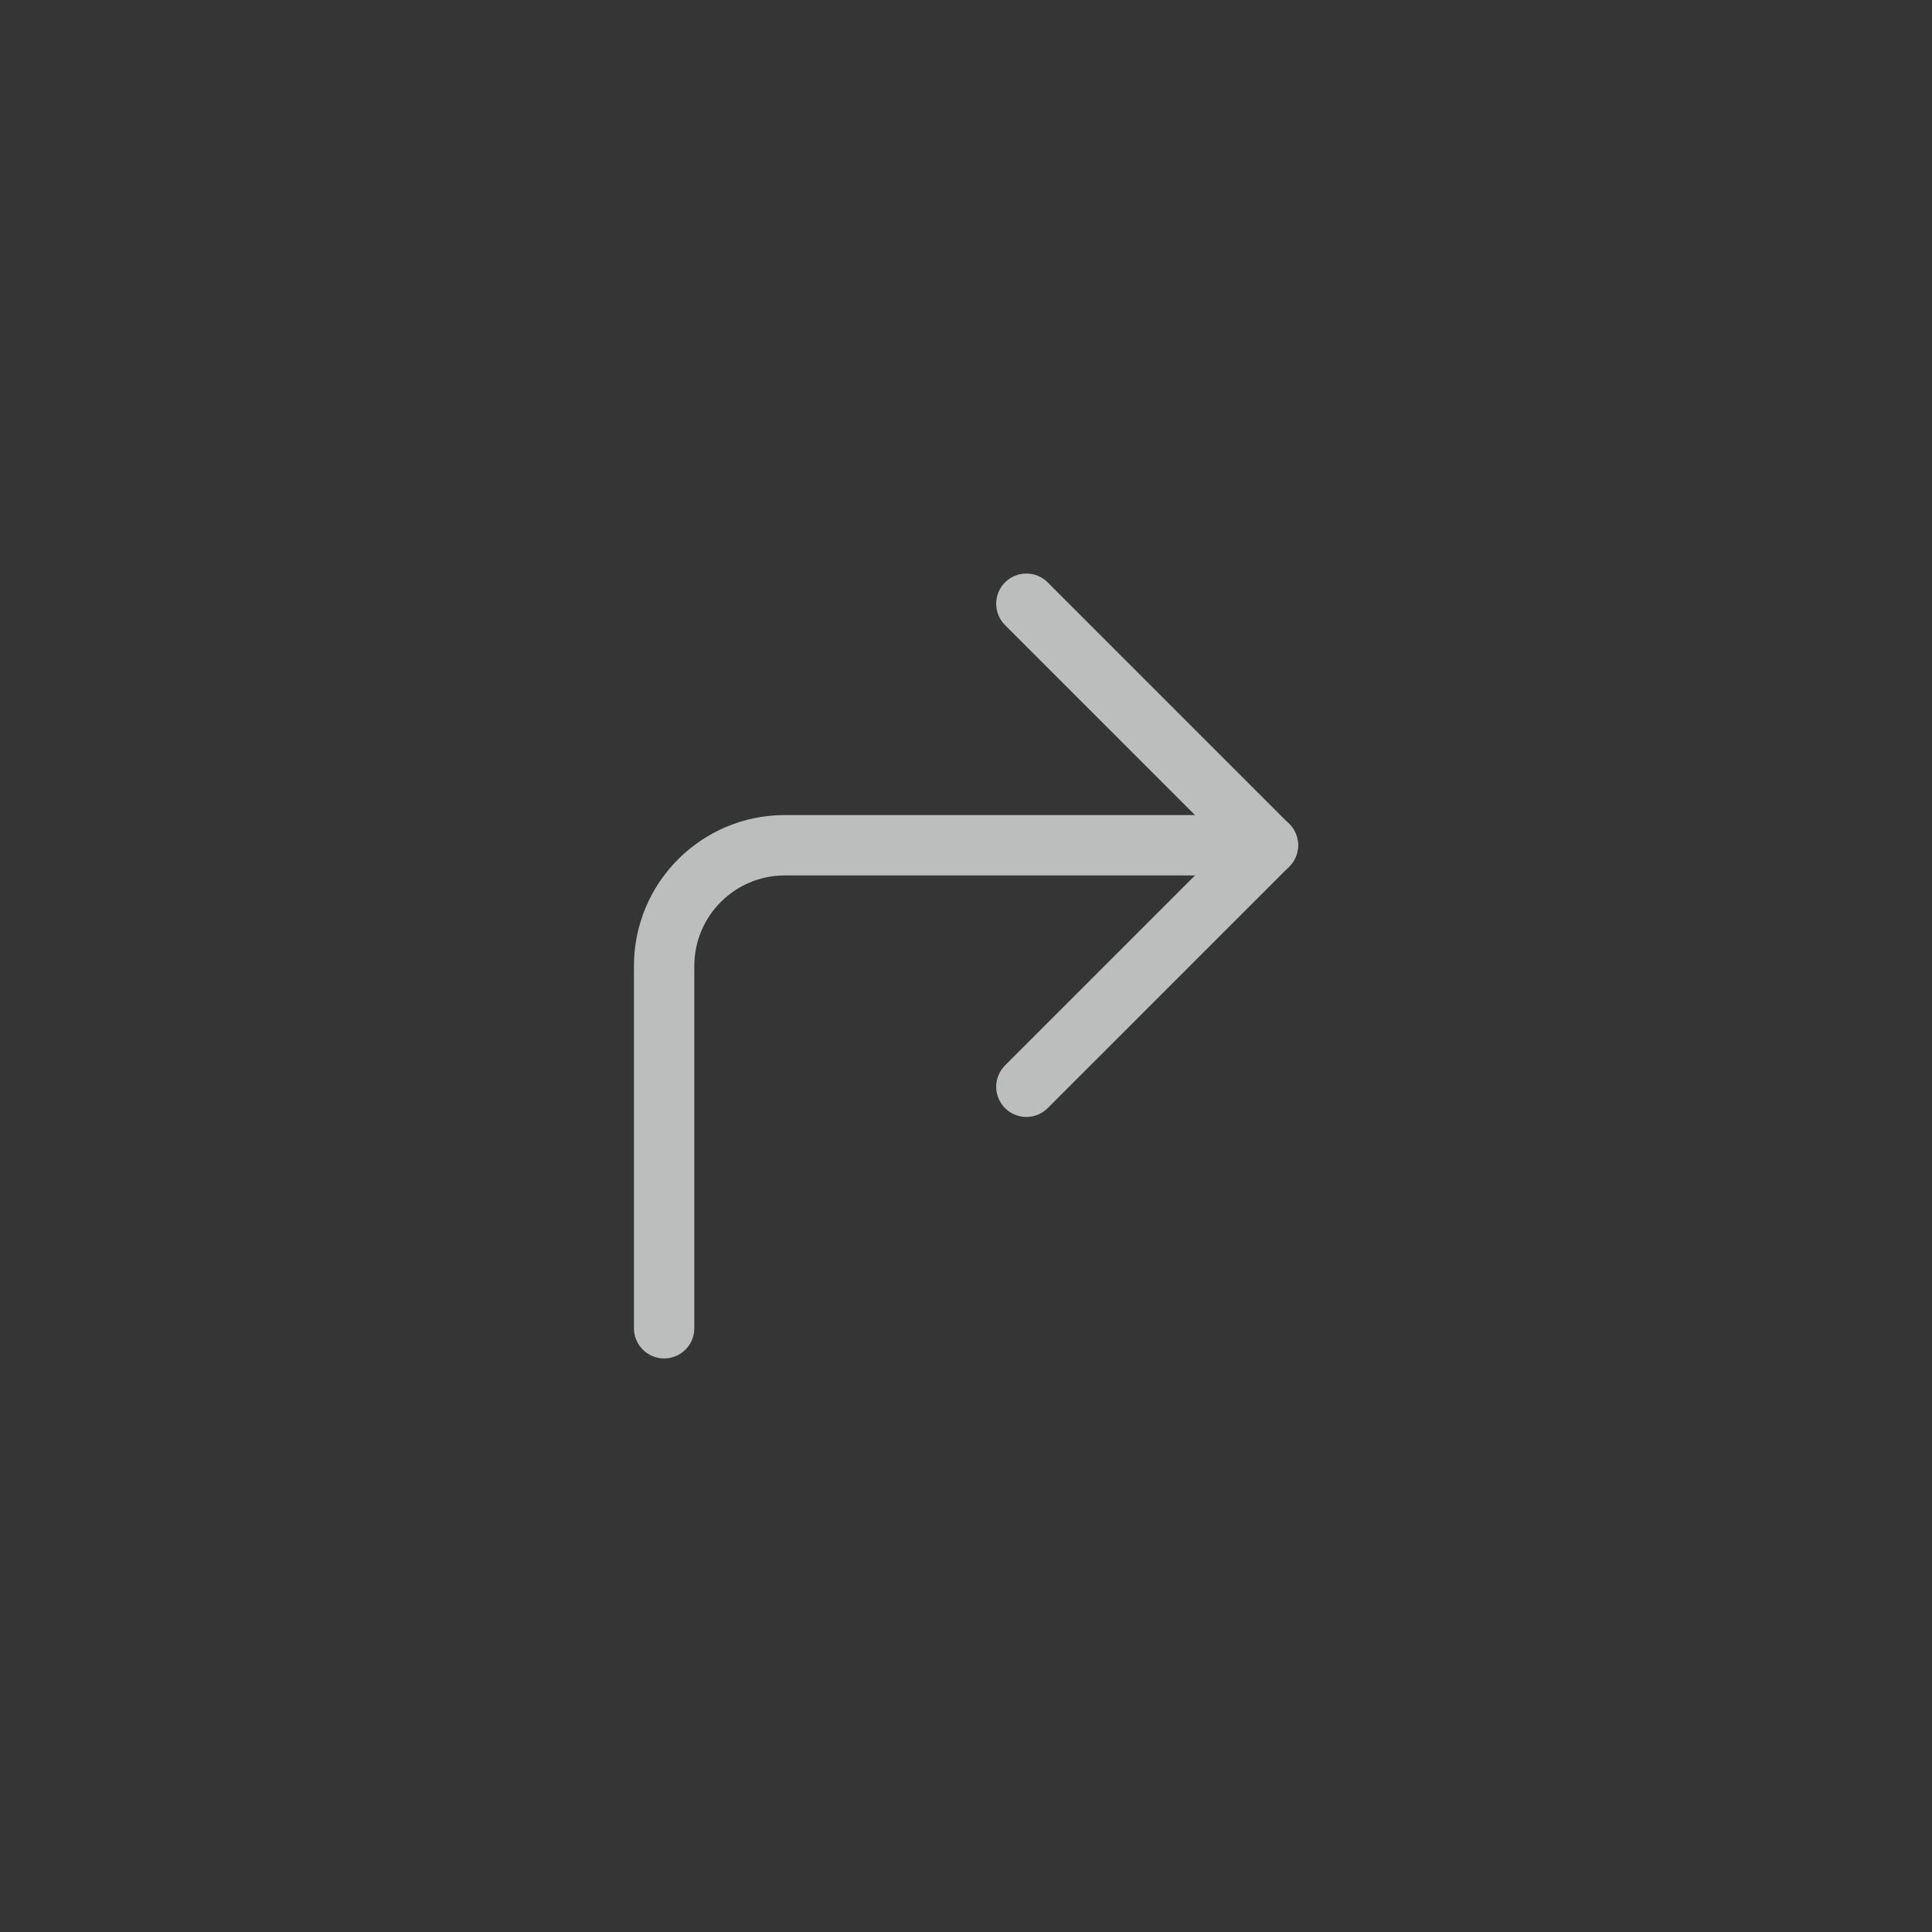 <?xml version="1.0" encoding="UTF-8"?>
<svg width="32px" height="32px" viewBox="0 0 32 32" version="1.1" xmlns="http://www.w3.org/2000/svg" xmlns:xlink="http://www.w3.org/1999/xlink">
    <rect x="0" y="0" width="32" height="32" fill="#333333" stroke="none"/>
    <!-- Generator: Sketch 60.1 (88133) - https://sketch.com -->
    <title>redo-disabled</title>
    <desc>Created with Sketch.</desc>
    <g id="页面-4" stroke="none" stroke-width="1" fill="none" fill-rule="evenodd">
        <g id="Whiteboard-Guidelines" transform="translate(-144, -374)">
            <g id="redo-disabled" transform="translate(144, 374)">
                <rect id="矩形备份-21" fill="#FFFFFF" opacity="0.01" x="0" y="0" width="32" height="32"></rect>
                <polyline id="路径-11备份-5" stroke="#BCBDBD" stroke-linecap="round" stroke-linejoin="round" transform="translate(19, 14) scale(-1, 1) rotate(-360) translate(-19, -14) " points="21 18 19 16 17 14 19 12 21 10"></polyline>
                <path d="M11,14 L19,14 C20.105,14 21,14.895 21,16 L21,22 L21,22" id="路径-7" stroke="#BCBDBD" stroke-linecap="round" stroke-linejoin="round" transform="translate(16, 18) scale(-1, 1) translate(-16, -18) "></path>
            </g>
        </g>
    </g>
</svg>